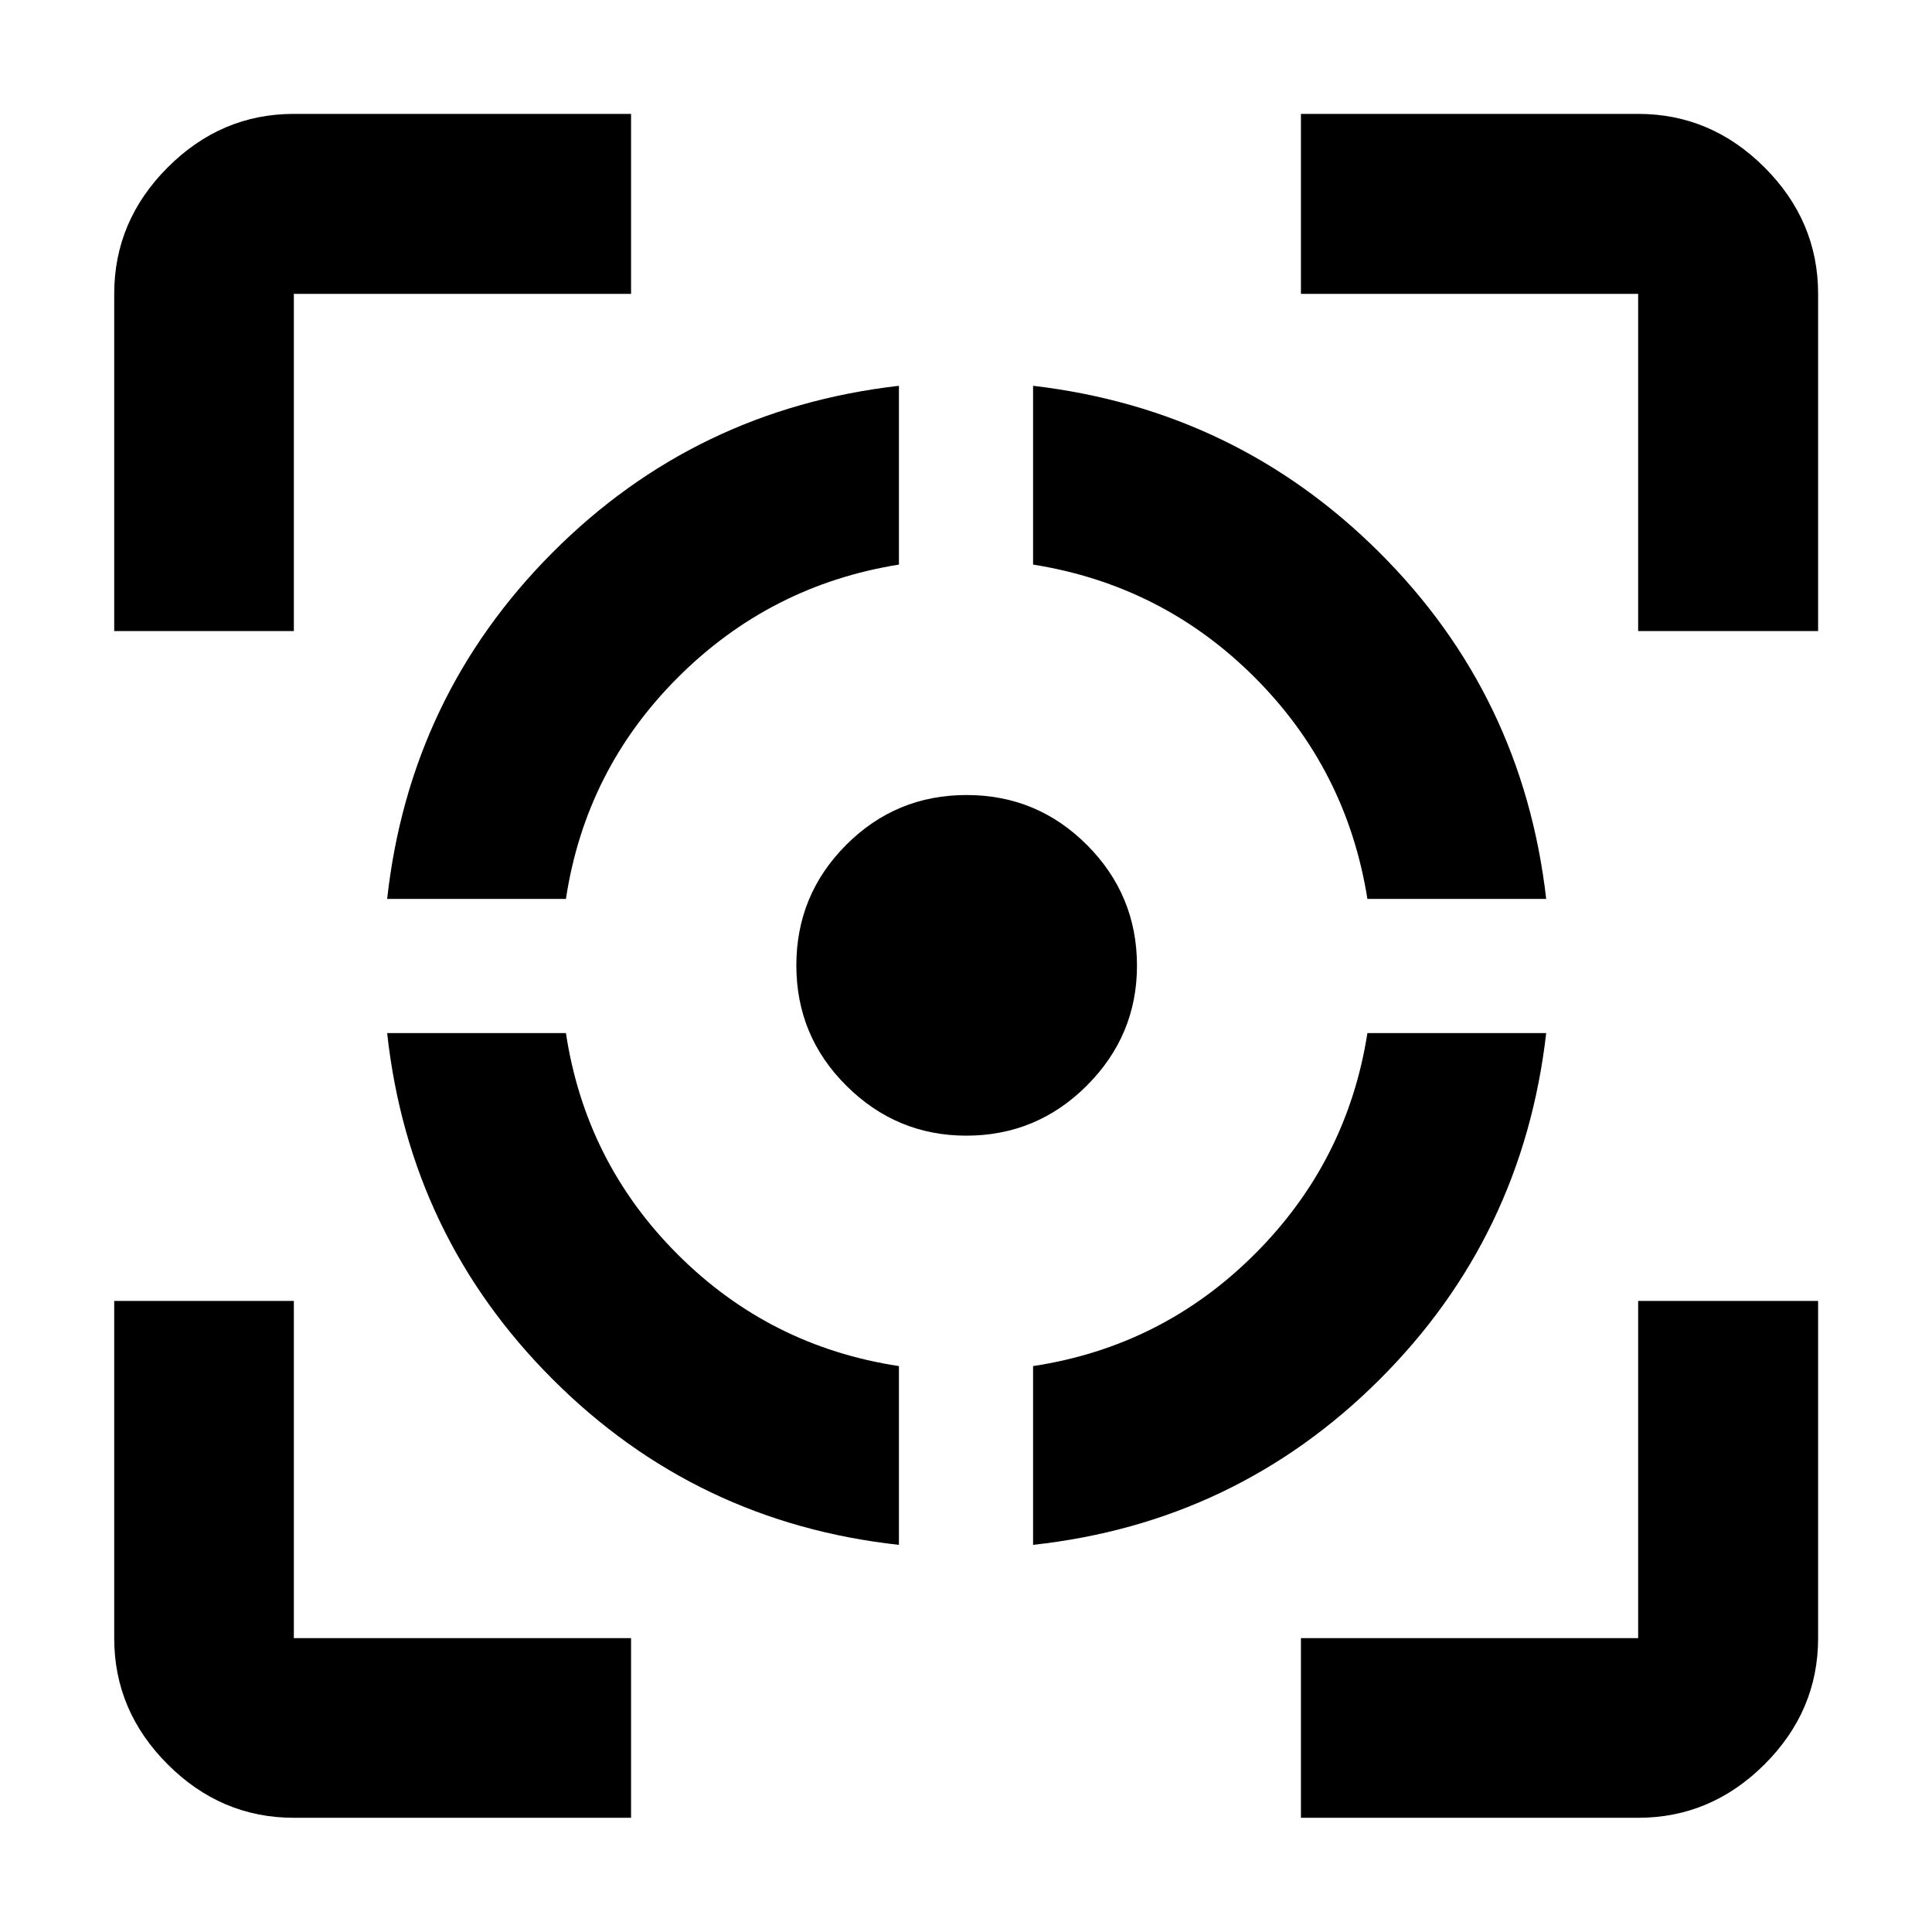<svg xmlns="http://www.w3.org/2000/svg" height="40" viewBox="0 -960 960 960" width="40"><path d="M146.01-56.75q-36.14 0-62.7-26.56-26.56-26.56-26.56-62.7v-167.56h89.26v167.56h167.56v89.26H146.01ZM56.75-646.43v-167.56q0-36.2 26.56-62.81t62.7-26.61h167.56v89.42H146.01v167.56H56.75Zm389.92 454.06q-100.84-11.06-172.04-82.26-71.2-71.2-82.26-172.04h88.83q9.76 64.22 55.51 109.96 45.74 45.75 109.96 55.51v88.83Zm-254.3-320.96q11.17-100.87 82.17-172.11 70.99-71.25 172.13-82.86v88.84q-63.96 10.25-109.83 56.08-45.88 45.83-55.64 110.05h-88.83ZM480.15-395.7q-34.61 0-59.53-24.74-24.92-24.73-24.92-59.85 0-35.07 24.74-59.87 24.73-24.8 59.85-24.8 35.07 0 59.87 24.87 24.8 24.88 24.8 59.94 0 34.61-24.87 59.53-24.88 24.92-59.94 24.92Zm33.18 203.33v-88.83q64.22-9.76 110.18-55.68 45.96-45.92 55.95-109.79h88.84q-11.61 101.14-82.84 172.19-71.24 71.05-172.13 82.11Zm166.13-320.96q-10.24-64.31-56.03-110.1-45.79-45.79-110.1-56.03v-88.84q100.87 11.84 172.11 82.84 71.25 70.99 82.86 172.13h-88.84ZM646.43-56.75v-89.26h167.56v-167.56h89.42v167.56q0 36.14-26.61 62.7-26.61 26.56-62.81 26.56H646.43Zm167.56-589.68v-167.56H646.43v-89.42h167.56q36.2 0 62.81 26.61t26.61 62.81v167.56h-89.42Z"/></svg>